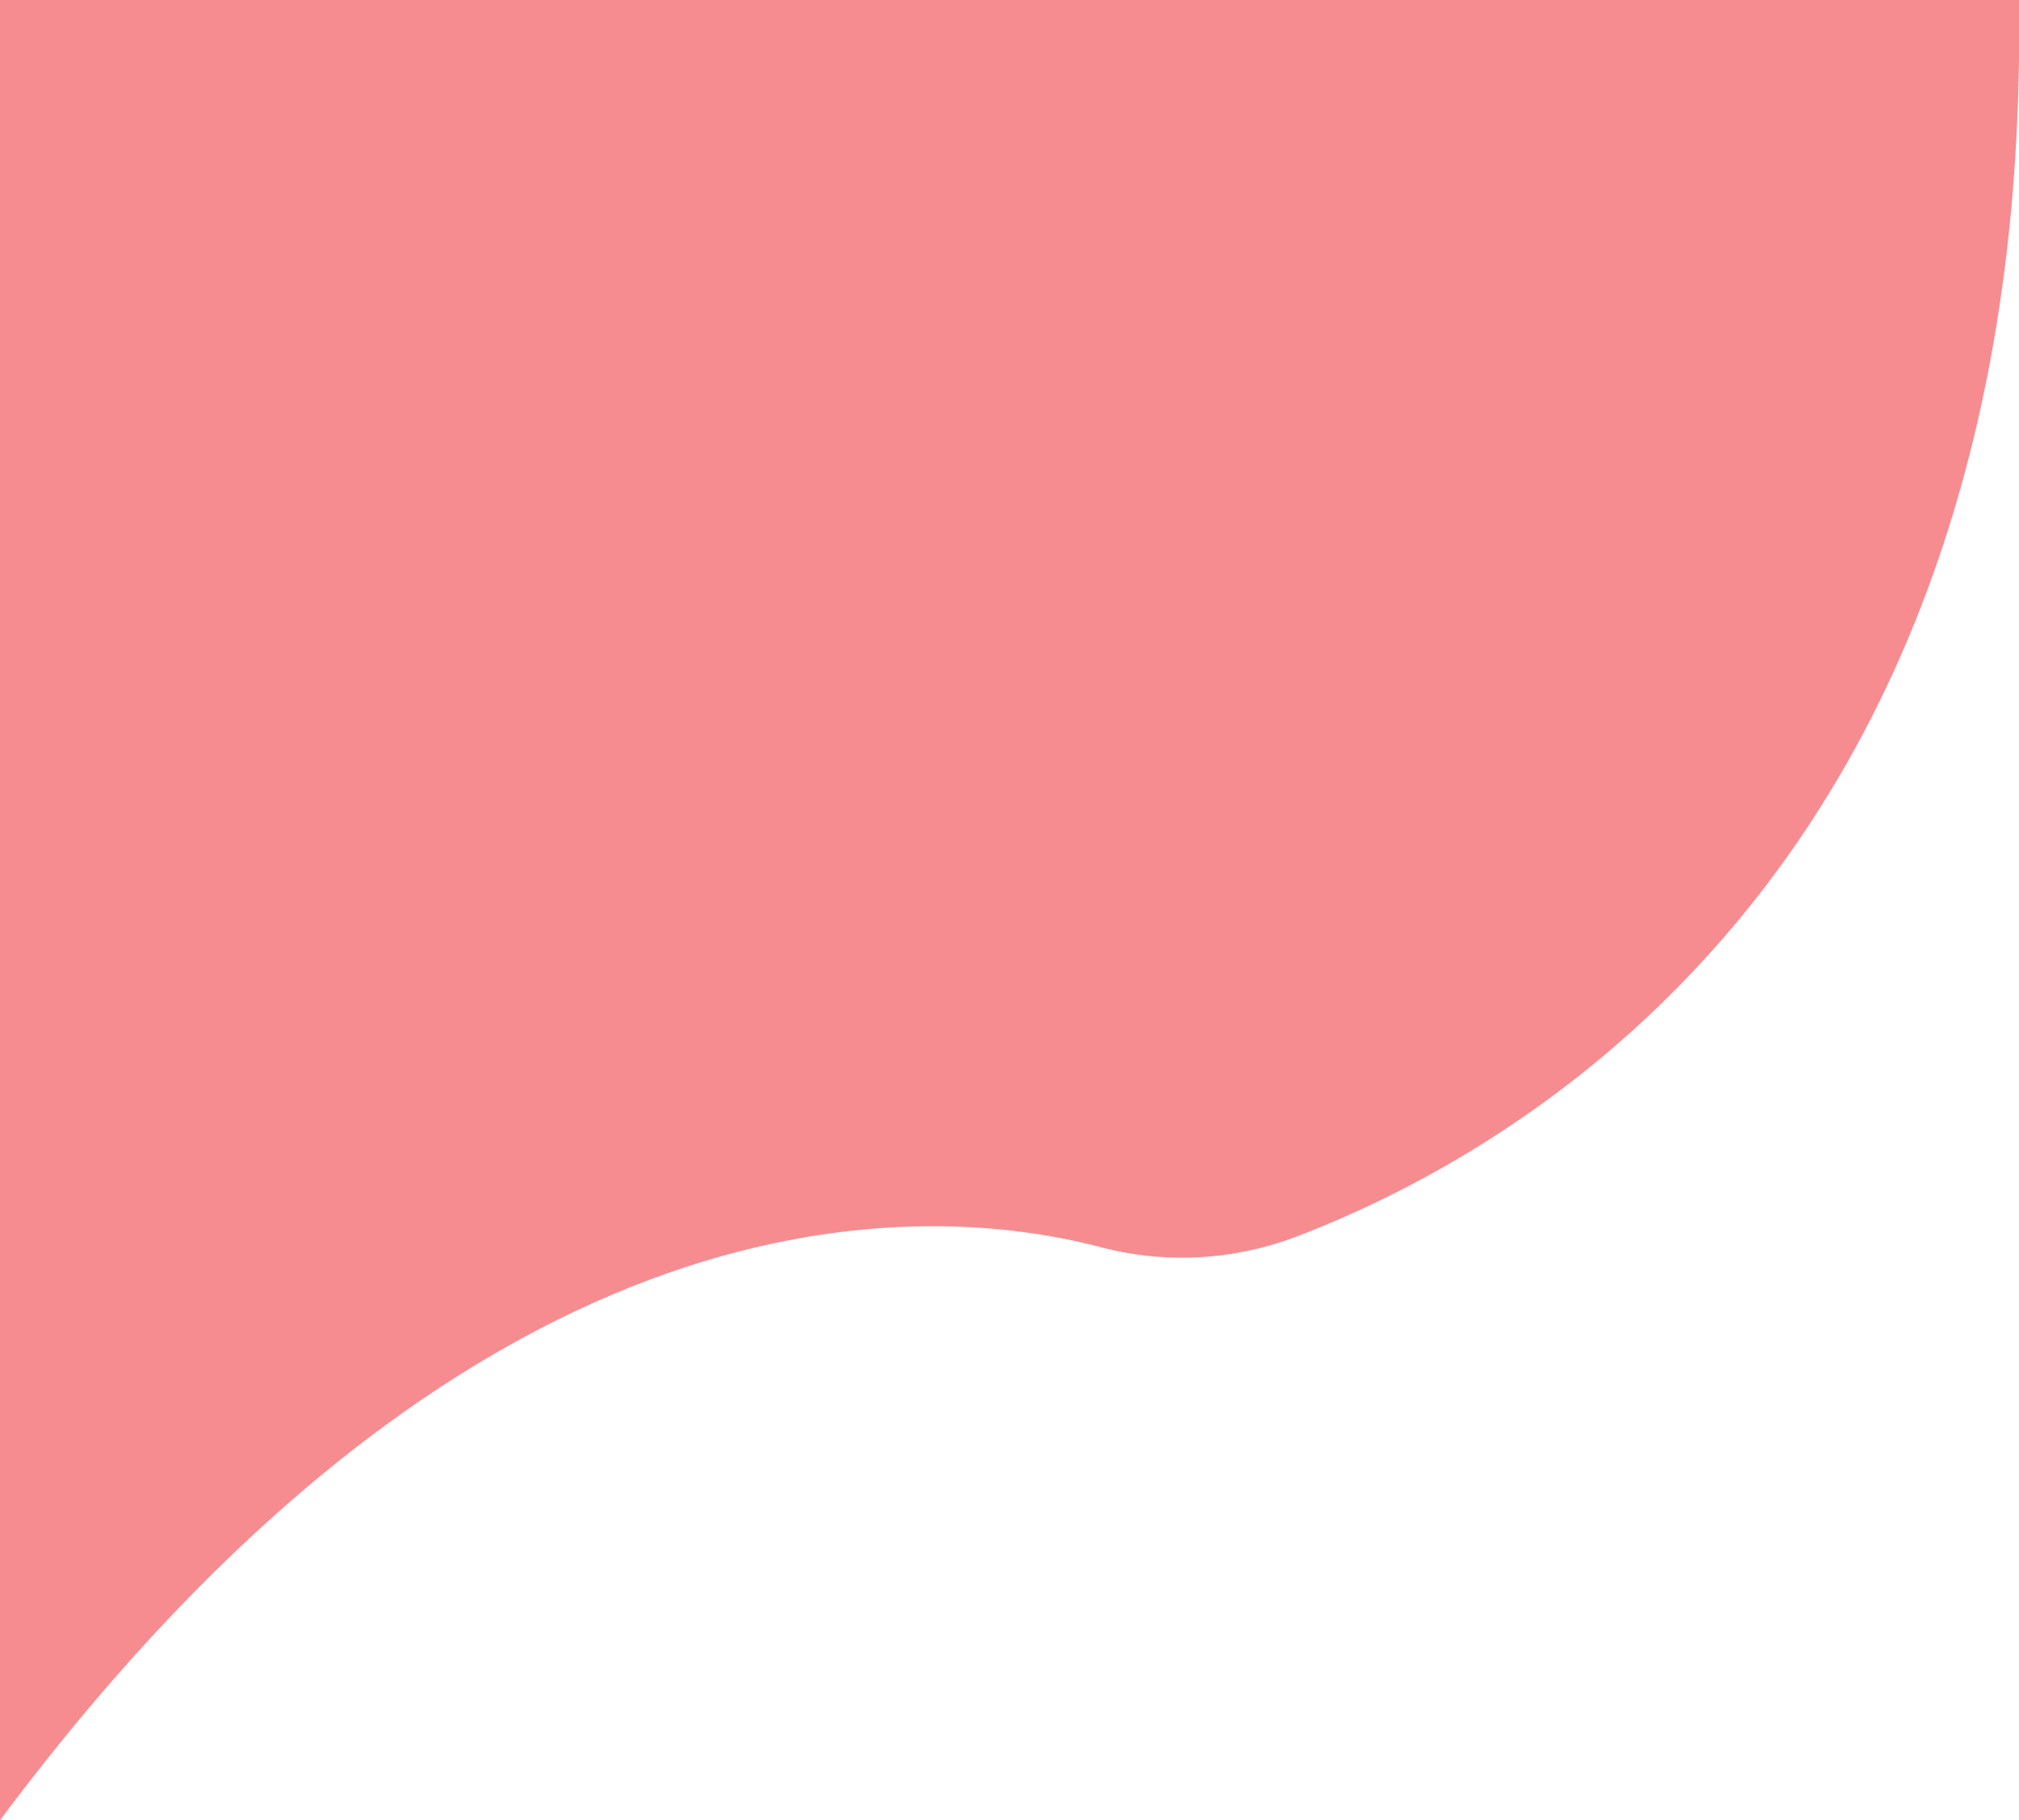 <?xml version="1.0" encoding="utf-8"?>
<!-- Generator: Adobe Illustrator 21.1.0, SVG Export Plug-In . SVG Version: 6.00 Build 0)  -->
<svg version="1.1" id="Layer_1" xmlns="http://www.w3.org/2000/svg" xmlns:xlink="http://www.w3.org/1999/xlink" x="0px" y="0px"
	 viewBox="0 0 631 569" style="enable-background:new 0 0 631 569;" xml:space="preserve">
<style type="text/css">
	.st0{fill:#F68C90;}
</style>
<path class="st0" d="M631,0c3.8,266.9-151.7,358.2-225.7,386.5c-19.6,7.5-41.1,8.7-61.5,3.3c-53.4-14-192.2-24-343.8,179.2
	c-182.7,244.9-108-407-108-407l37-299l707,89L631,0z"/>
</svg>
